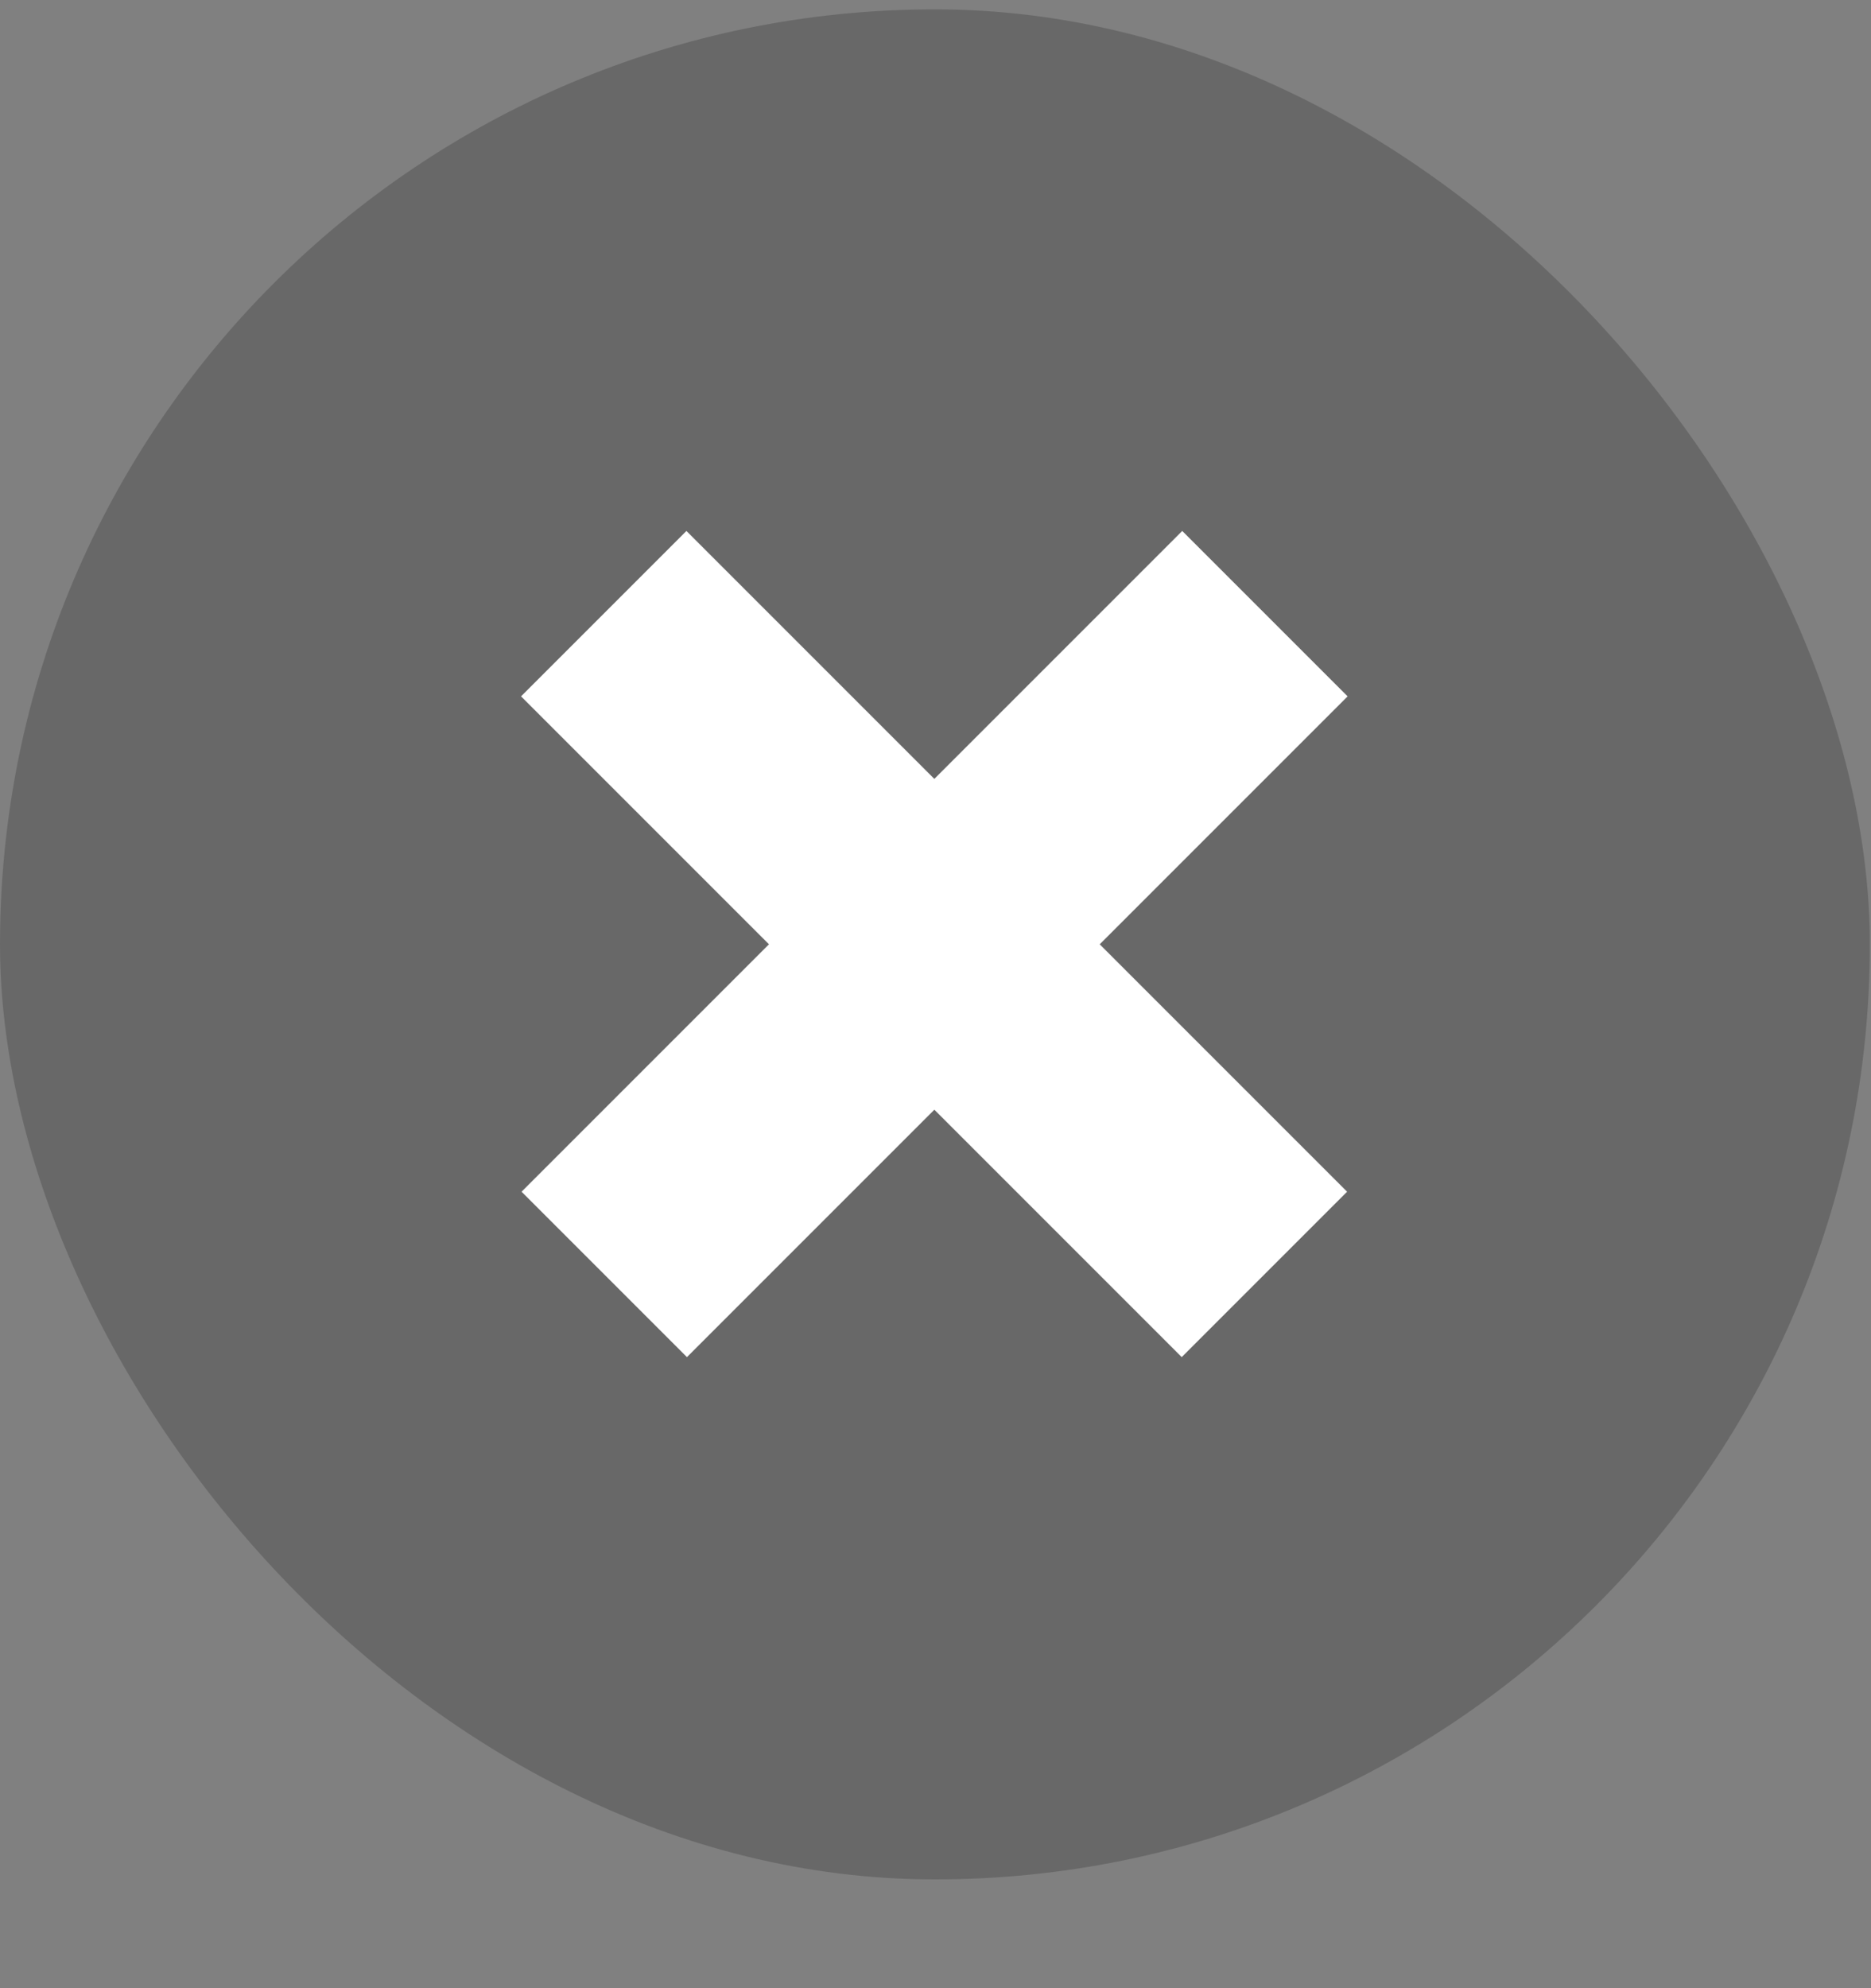 <svg width="16" height="17" viewBox="0 0 16 17" fill="none" xmlns="http://www.w3.org/2000/svg">
<rect x="0" y="0" width="16" height="17" fill="#808080" stroke="none"/>
<rect y="0.08" width="15.99" height="15.99" rx="7.995" fill="#0A0A0A" fill-opacity="0.2"/>
<rect x="5.87" y="4.54" width="7.99" height="2" transform="rotate(45 5.87 4.54)" fill="white"/>
<rect x="10.11" y="4.54" width="2" height="7.99" transform="rotate(45 10.11 4.54)" fill="white"/>
</svg>
